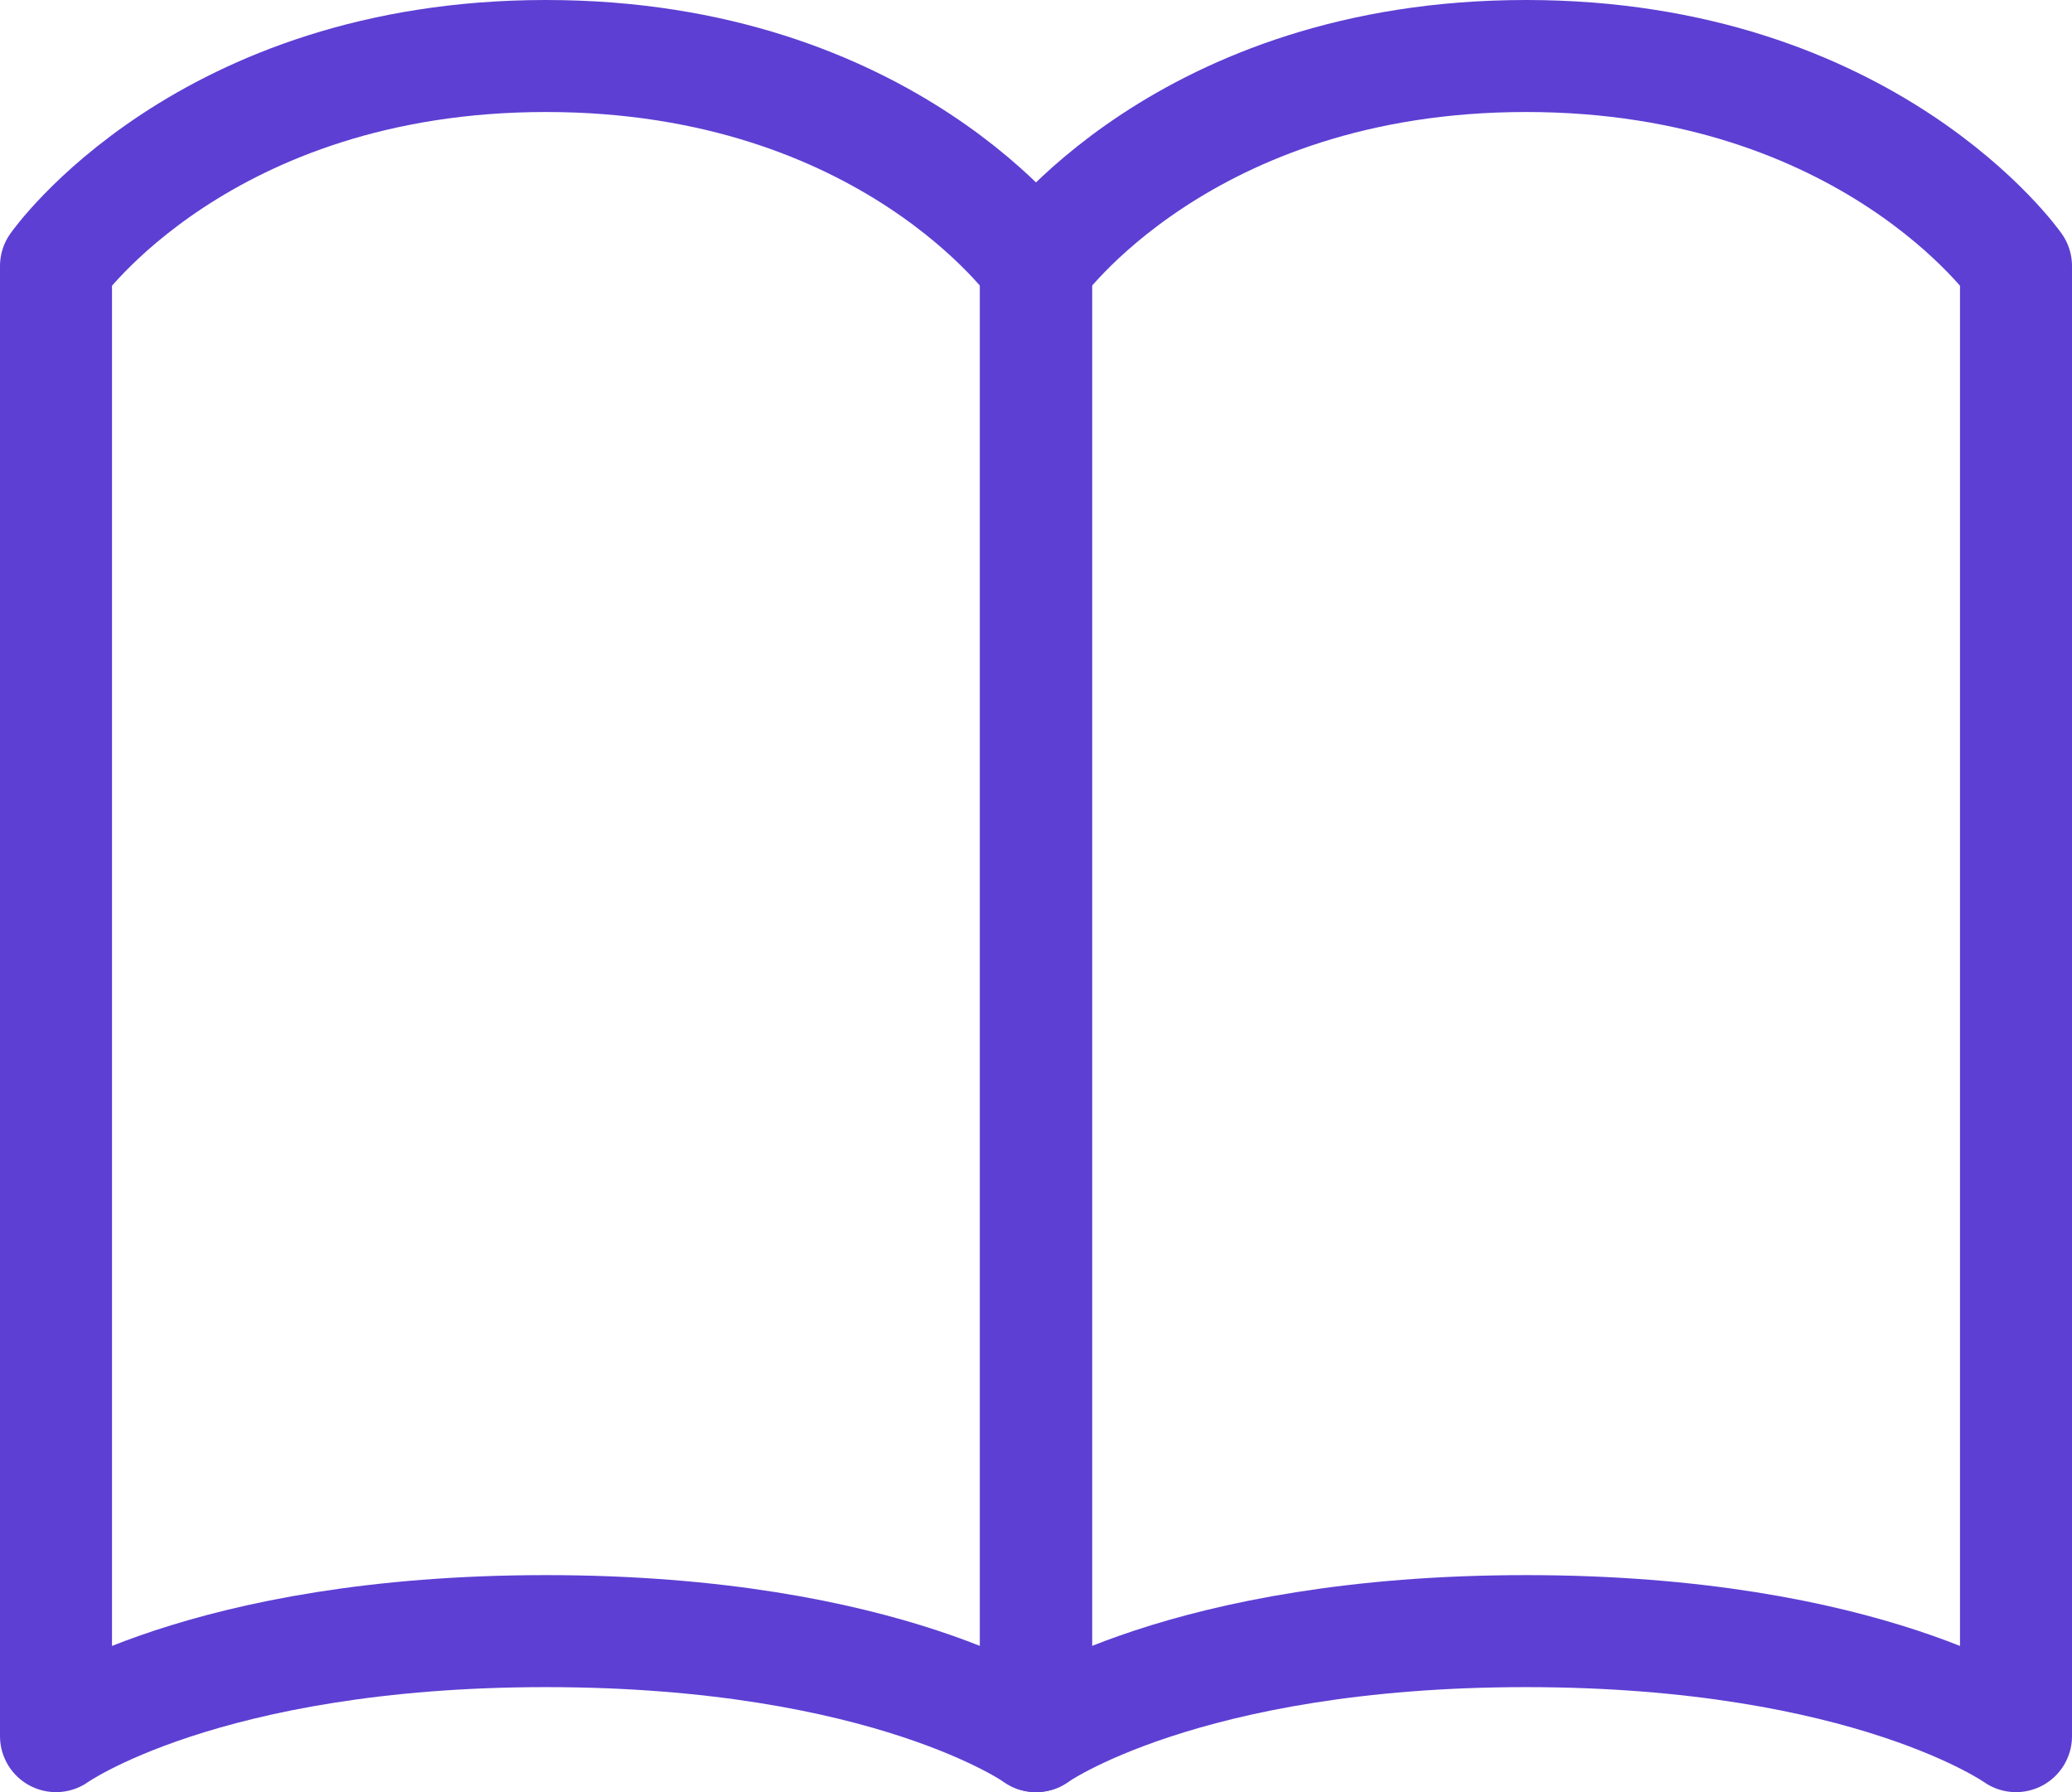 <svg width="37" height="32" viewBox="0 0 37 32" fill="none" xmlns="http://www.w3.org/2000/svg">
<path d="M1 4.75C1 4.75 3.625 1 9.75 1C15.875 1 18.5 4.75 18.5 4.75V31C18.5 31 15.875 29.125 9.75 29.125C3.625 29.125 1 31 1 31V4.75Z" stroke="#5D3FD3" stroke-width="2" stroke-linecap="round" stroke-linejoin="round"/>
<path d="M18.5 4.75C18.5 4.75 21.125 1 27.25 1C33.375 1 36 4.75 36 4.75V31C36 31 33.375 29.125 27.25 29.125C21.125 29.125 18.5 31 18.5 31V4.75Z" stroke="#5D3FD3" stroke-width="2" stroke-linecap="round" stroke-linejoin="round"/>
</svg>

